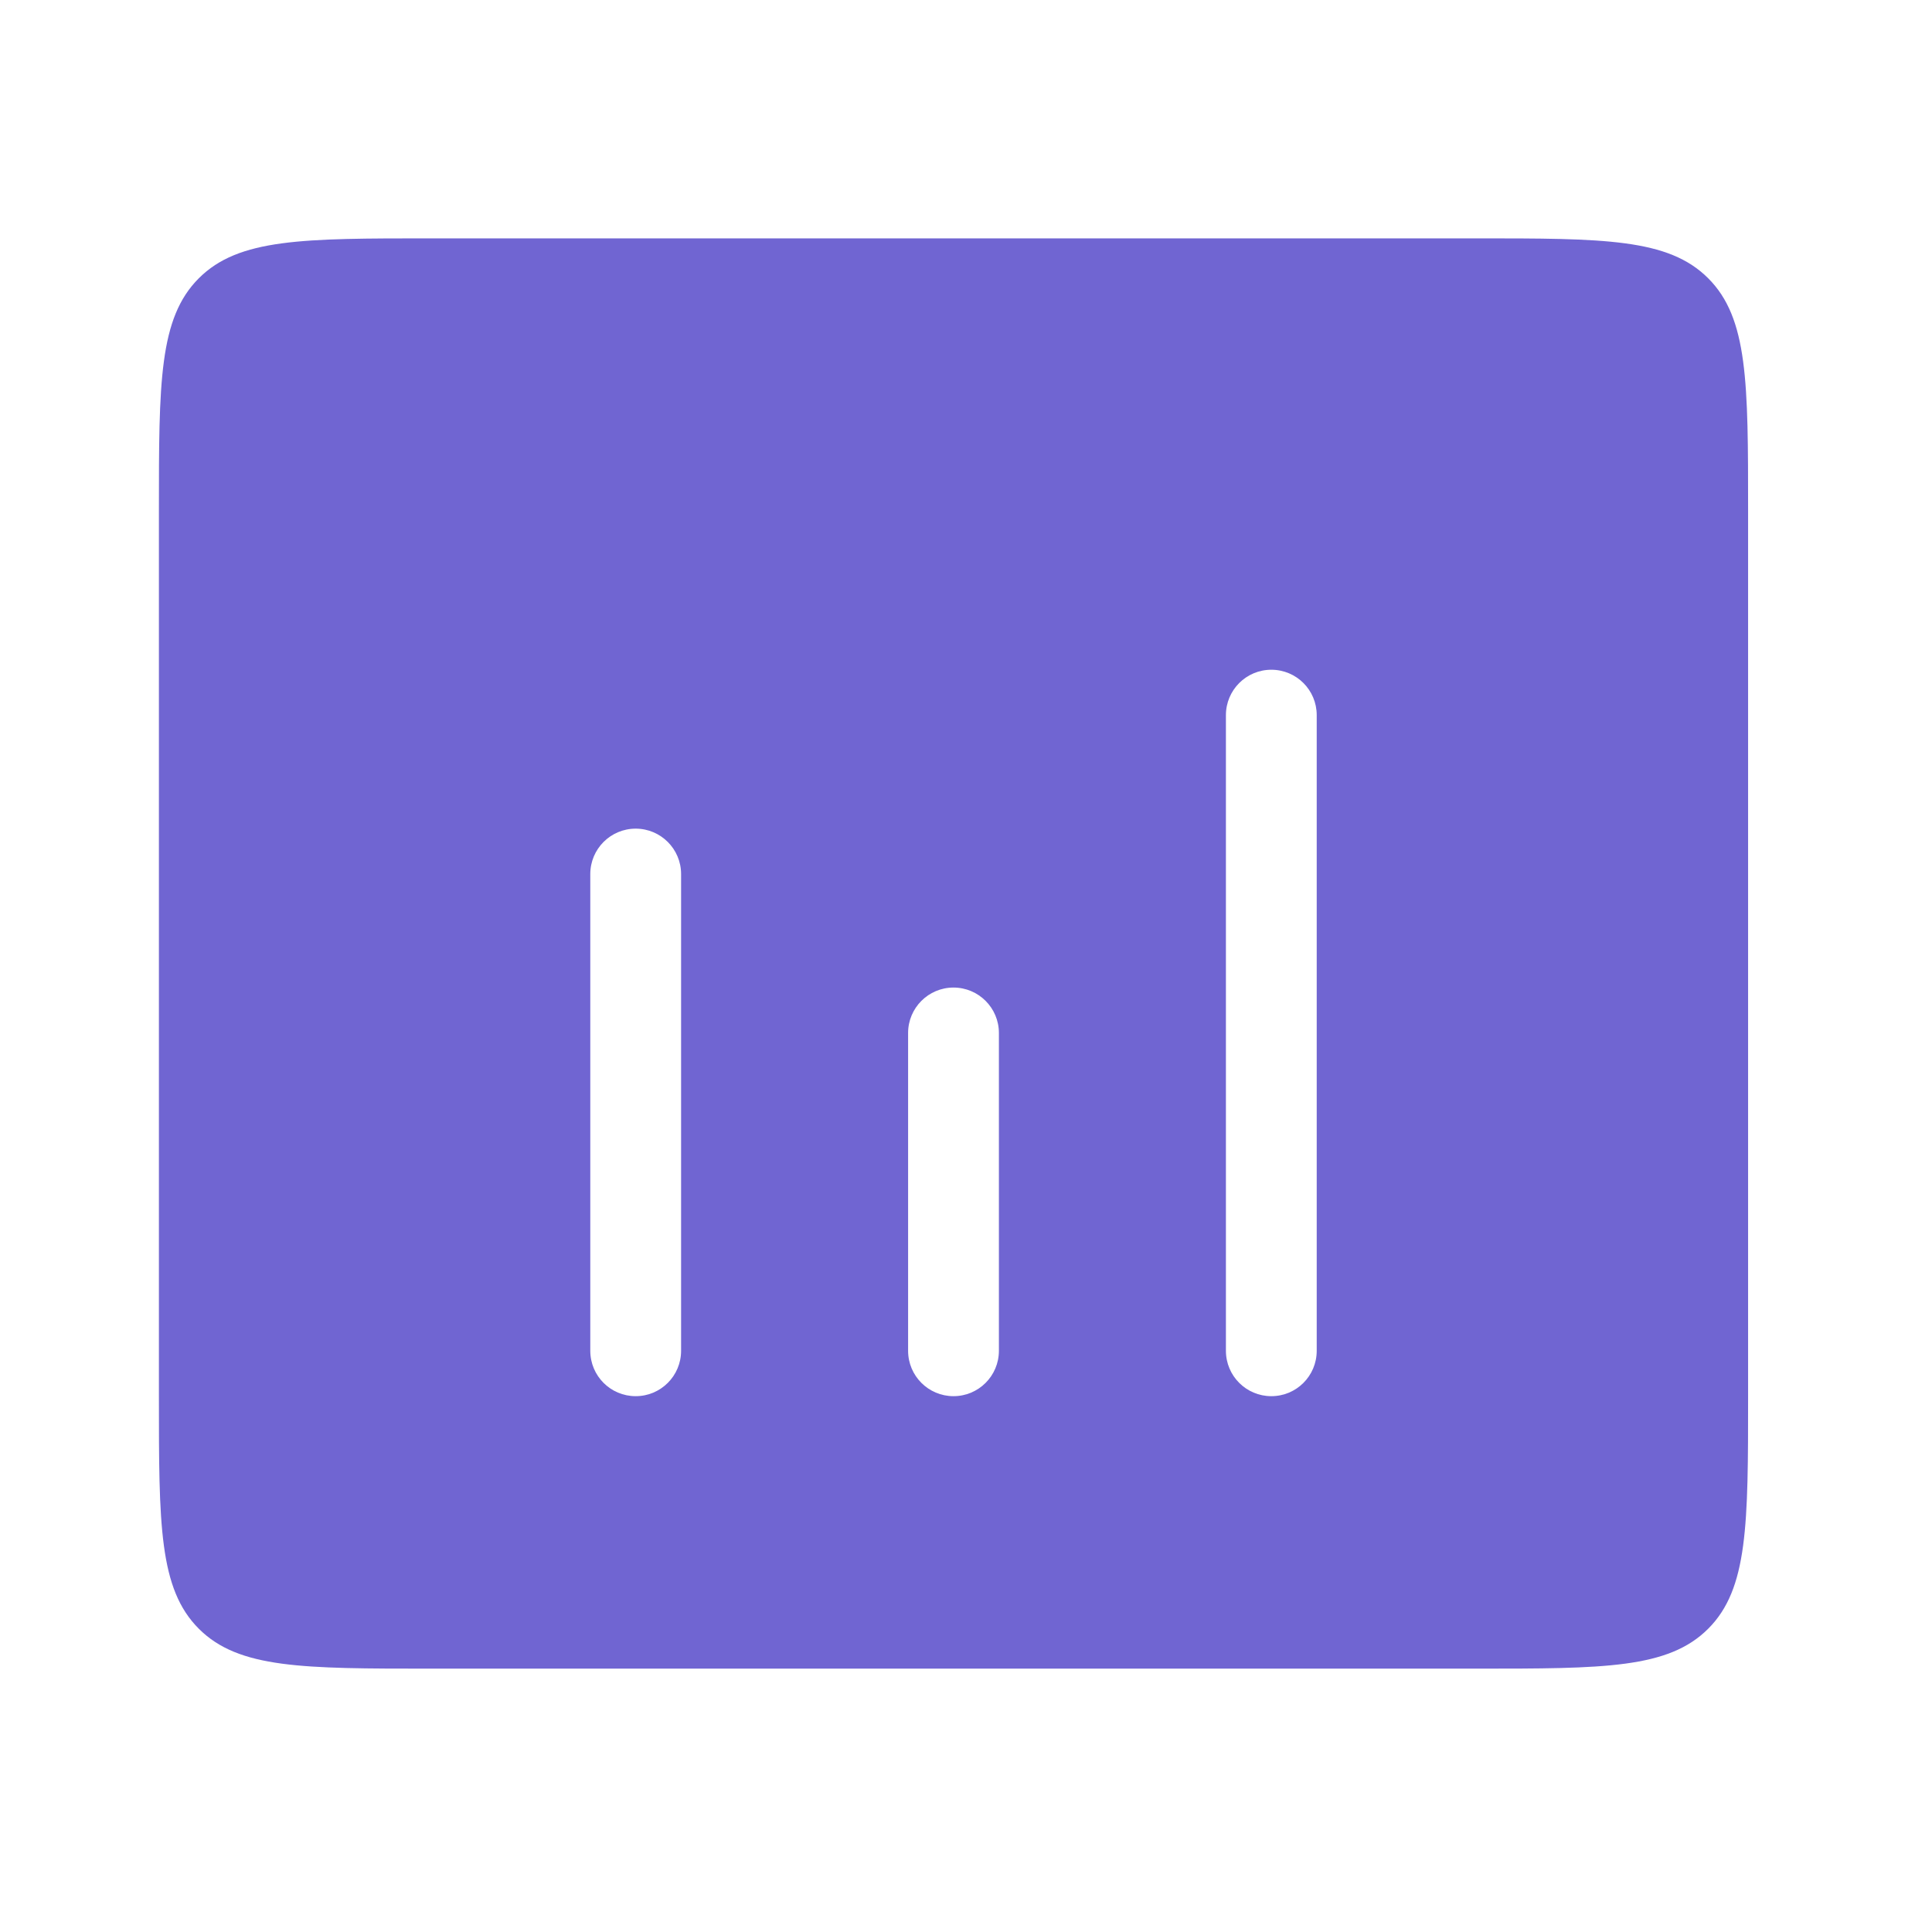 <svg width="32" height="32" viewBox="0 0 32 32" fill="none" xmlns="http://www.w3.org/2000/svg">
<path fill-rule="evenodd" clip-rule="evenodd" d="M3.293 4.609C2.632 5.27 2.632 6.333 2.632 8.461V23.125C2.632 25.253 2.632 26.316 3.293 26.977C3.954 27.638 5.017 27.638 7.144 27.638H24.441C26.569 27.638 27.632 27.638 28.293 26.977C28.954 26.316 28.954 25.253 28.954 23.125V8.461C28.954 6.333 28.954 5.27 28.293 4.609C27.632 3.948 26.569 3.948 24.441 3.948H7.144C5.017 3.948 3.954 3.948 3.293 4.609ZM21.057 11.093C21.473 11.093 21.809 11.429 21.809 11.845V22.373C21.809 22.789 21.473 23.125 21.057 23.125C20.642 23.125 20.305 22.789 20.305 22.373V11.845C20.305 11.429 20.642 11.093 21.057 11.093ZM11.281 14.477C11.281 14.062 10.944 13.725 10.529 13.725C10.113 13.725 9.777 14.062 9.777 14.477V22.373C9.777 22.789 10.113 23.125 10.529 23.125C10.944 23.125 11.281 22.789 11.281 22.373V14.477ZM16.545 17.109C16.545 16.694 16.208 16.357 15.793 16.357C15.378 16.357 15.041 16.694 15.041 17.109V22.373C15.041 22.789 15.378 23.125 15.793 23.125C16.208 23.125 16.545 22.789 16.545 22.373V17.109Z" fill="#7065D2"/>
</svg>

